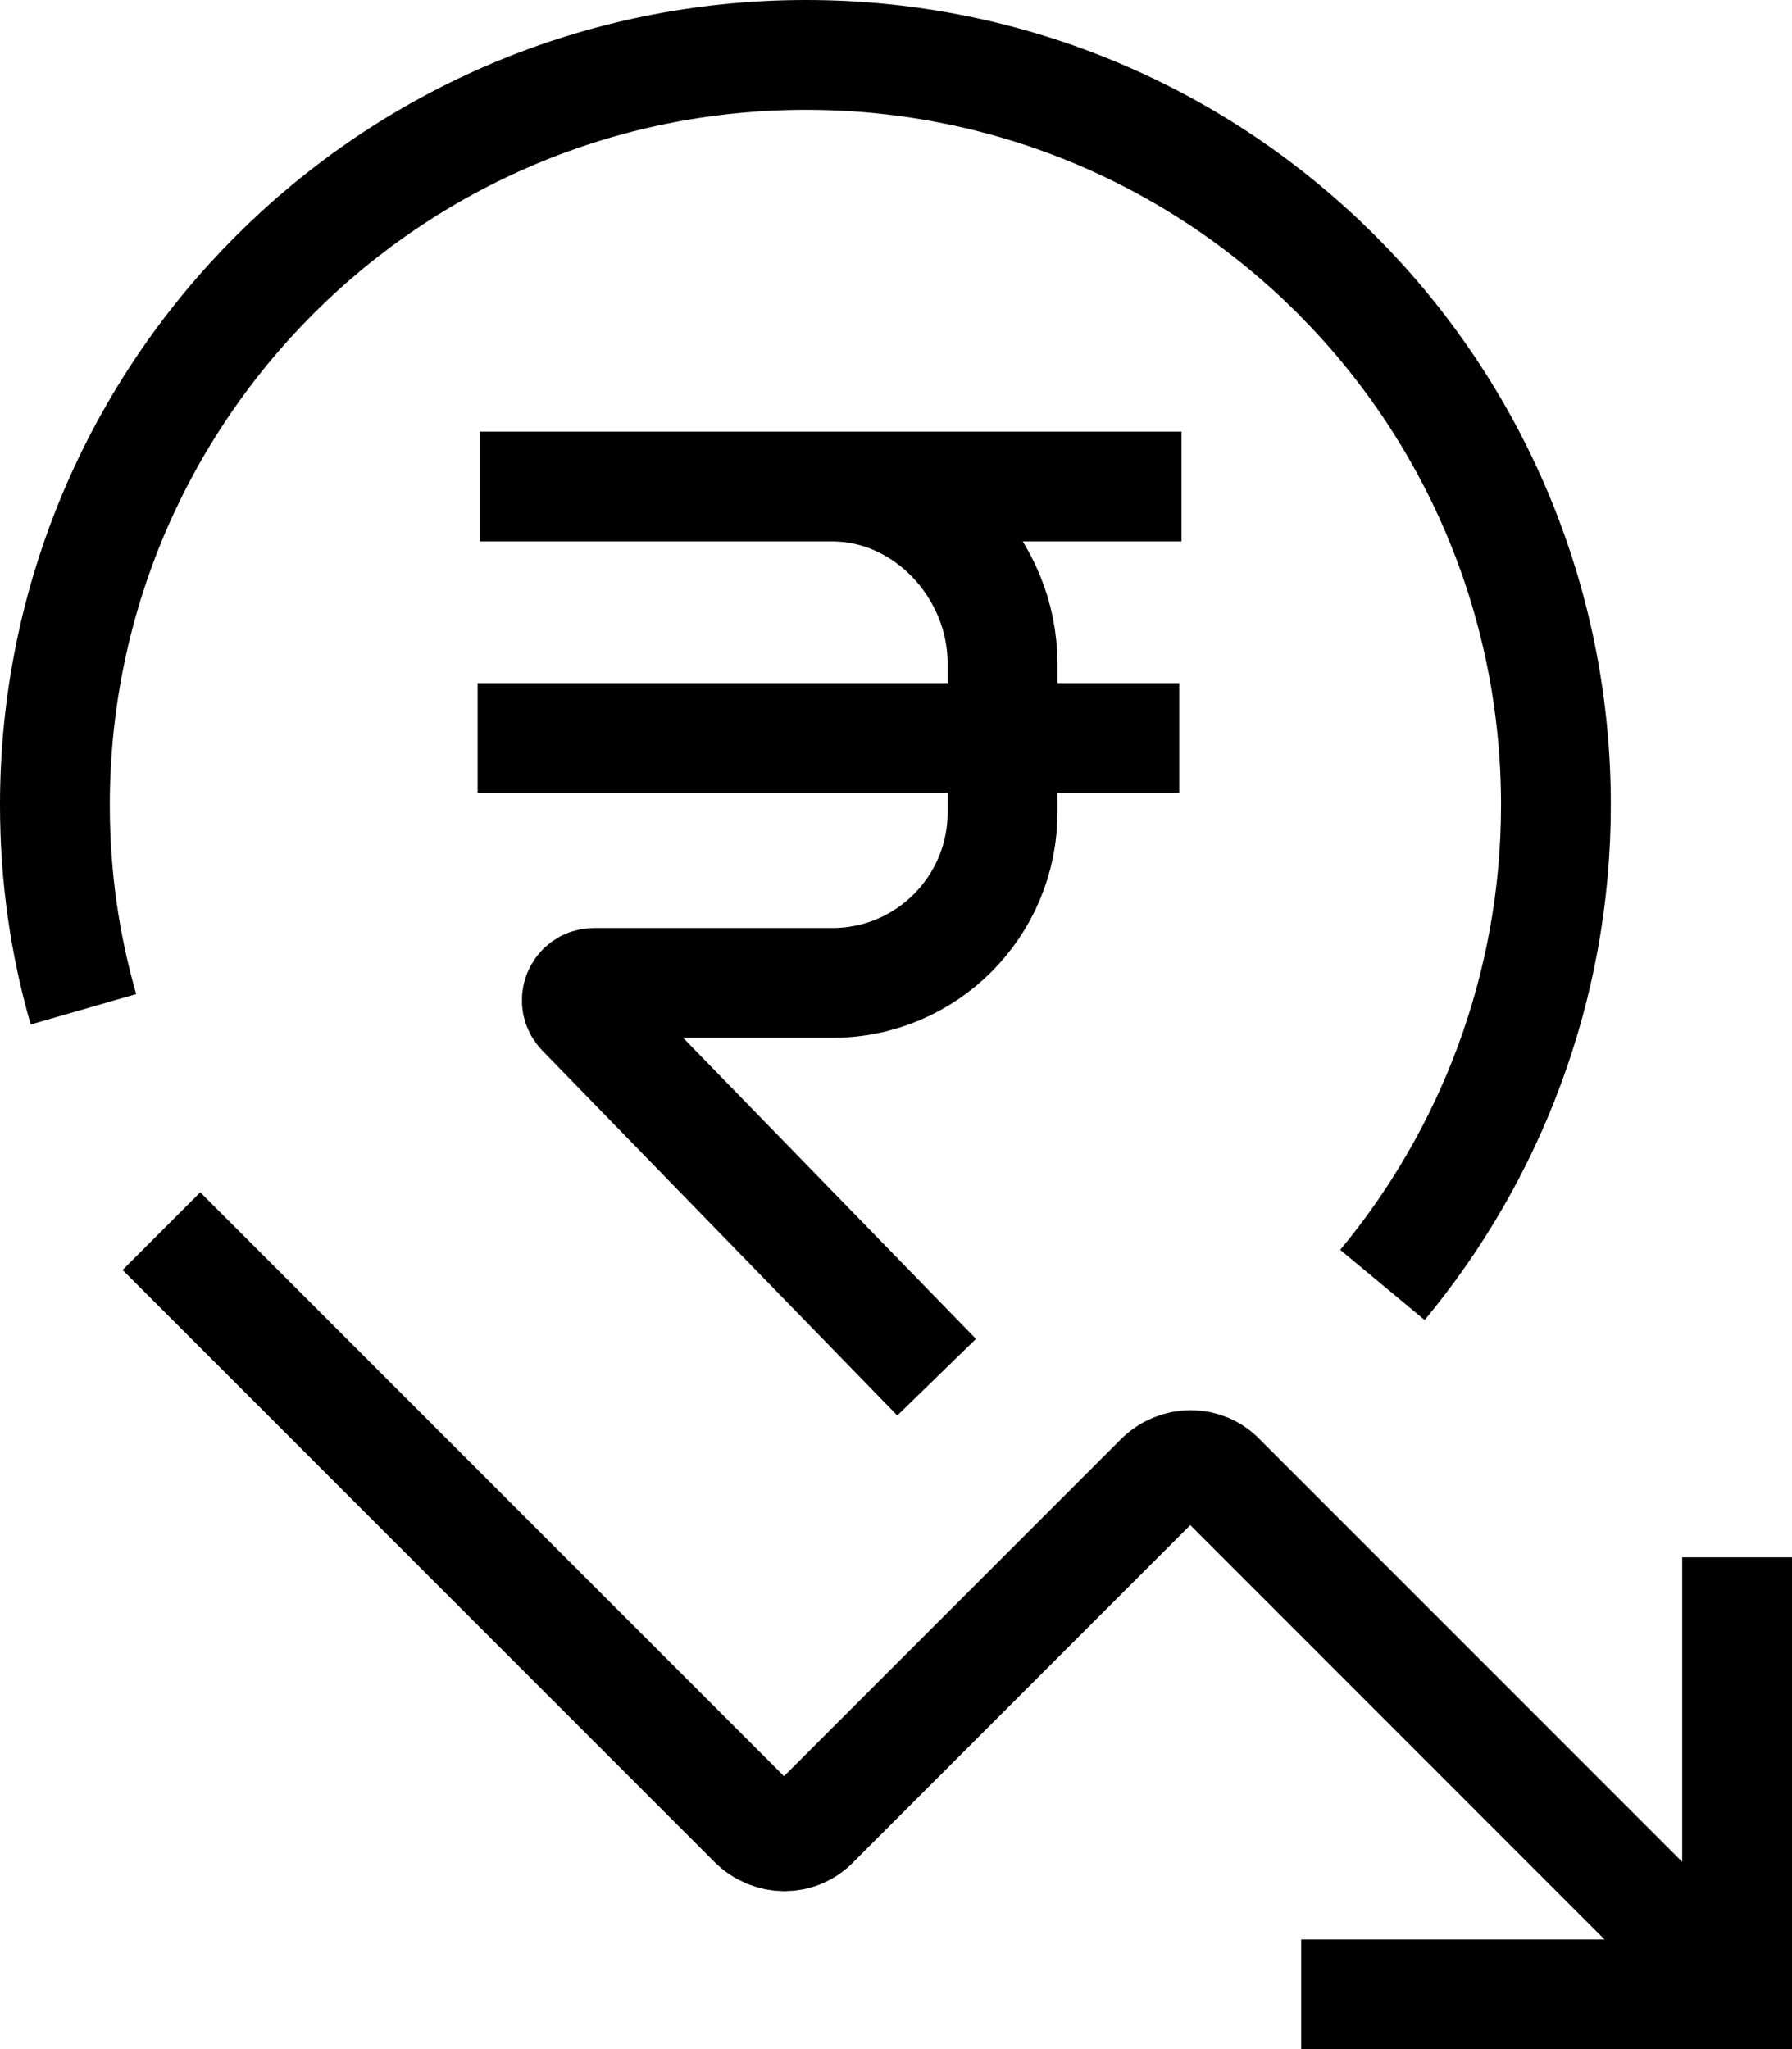 <?xml version="1.0" encoding="UTF-8"?>
<svg id="Layer_1" data-name="Layer 1" xmlns="http://www.w3.org/2000/svg" viewBox="0 0 16.32 18.66">
  <defs>
    <style>
      .cls-1 {
        fill: none;
        stroke: #000;
        stroke-miterlimit: 10;
      }
    </style>
  </defs>
  <path class="cls-1" d="m.76,9.19c-.17-.59-.26-1.21-.26-1.86C.5,3.56,3.56.5,7.34.5s6.83,3.06,6.83,6.83c0,1.66-.6,3.19-1.58,4.37"/>
  <g>
    <path class="cls-1" d="m1.47,11.21l5.39,5.39c.16.16.41.16.56,0l3.14-3.14c.16-.16.41-.16.56,0l4.69,4.69"/>
    <polyline class="cls-1" points="15.82 14.18 15.82 18.16 11.85 18.16"/>
  </g>
  <g>
    <path class="cls-1" d="m10.76,4.43h-6.39,3.21c.85,0,1.55.75,1.55,1.61v1.36c0,.85-.69,1.55-1.55,1.55h-2.17c-.14,0-.21.17-.11.27l3.23,3.32"/>
    <line class="cls-1" x1="4.35" y1="6.72" x2="10.74" y2="6.72"/>
  </g>
</svg>